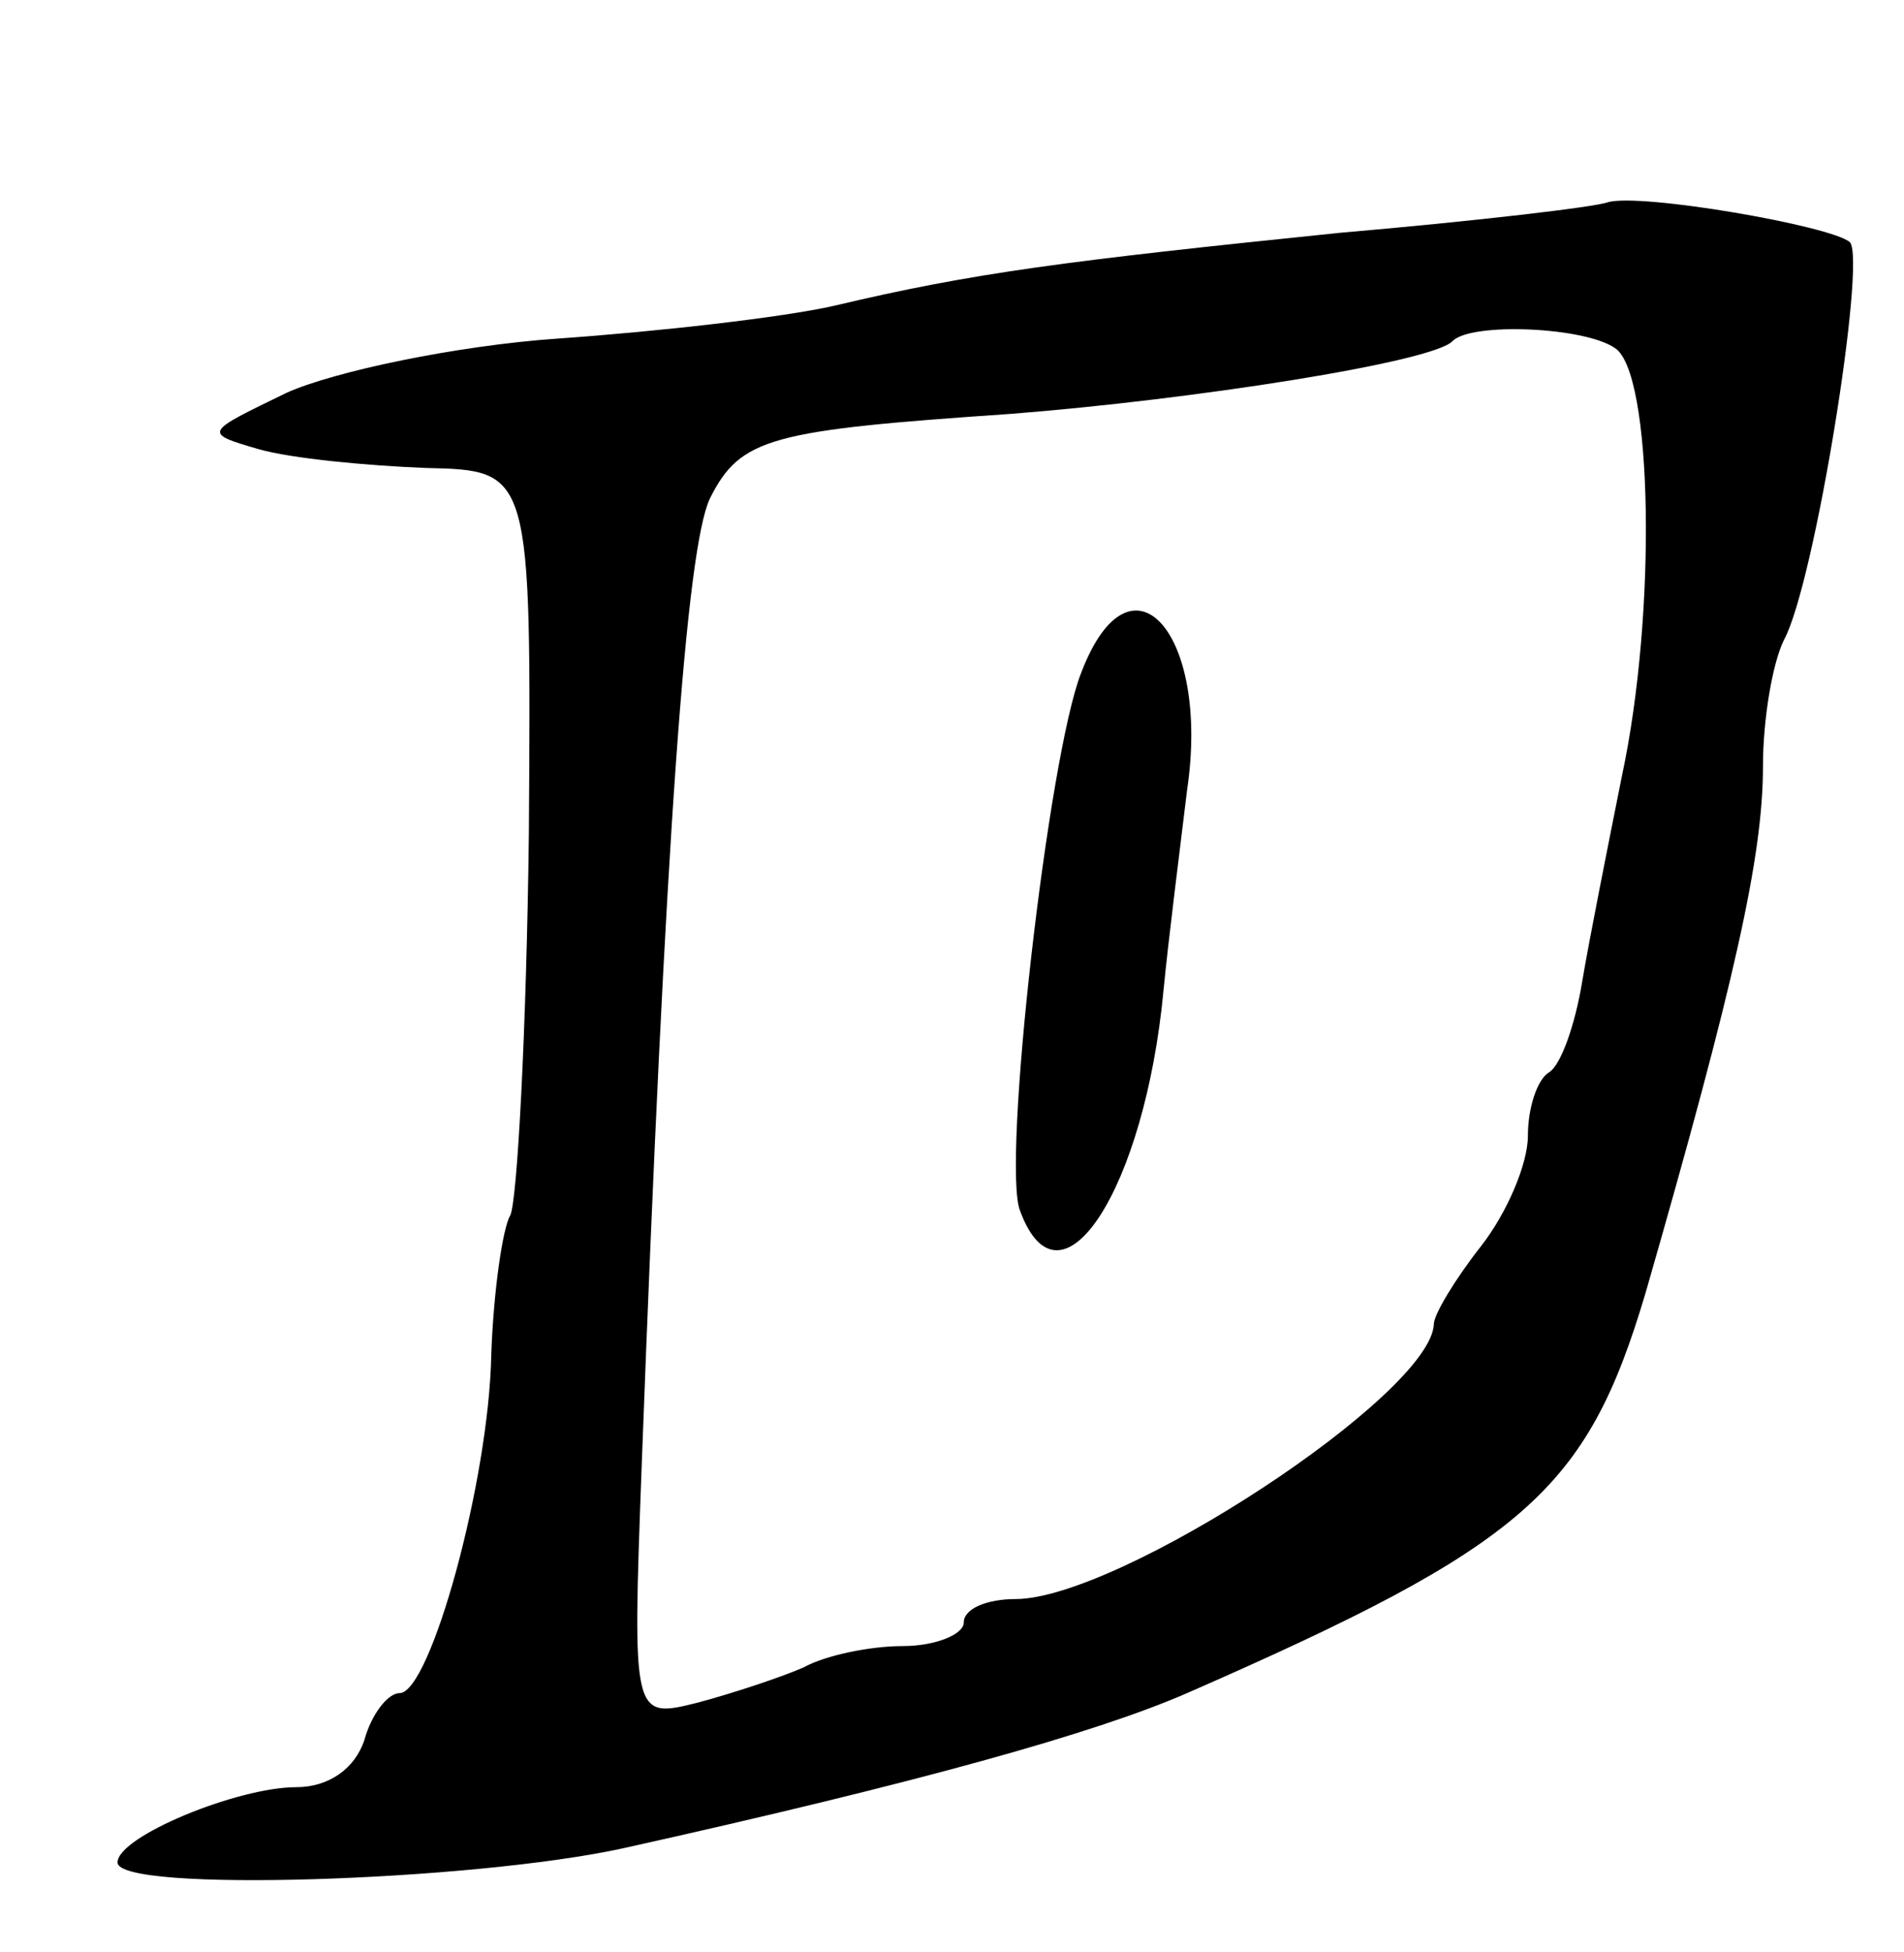 <svg version="1.0" xmlns="http://www.w3.org/2000/svg"
 width="81pt" height="83pt" viewBox="0 0 81 83"
 preserveAspectRatio="xMidYMid meet">
<g transform="translate(0,83) scale(0.1,-0.1)"
fill="#000000" stroke="none">
<path d="M684 744 c-5 -2 -56 -8 -114 -13 -117 -12 -156 -17 -215 -31 -22 -5
-75 -11 -118 -14 -43 -3 -95 -14 -115 -23 -35 -17 -36 -17 -12 -24 14 -4 46
-7 71 -8 45 -1 45 -1 44 -155 -1 -84 -5 -158 -8 -163 -3 -5 -7 -31 -8 -59 -1
-54 -26 -144 -39 -144 -5 0 -12 -9 -15 -20 -4 -12 -15 -20 -29 -20 -25 0 -76
-21 -76 -32 0 -13 151 -8 215 6 126 28 201 49 240 66 144 63 170 86 195 170
38 132 50 186 50 224 0 20 4 44 9 54 13 24 35 161 28 169 -8 7 -89 21 -103 17z
m3 -62 c16 -10 18 -112 3 -182 -6 -30 -14 -70 -17 -88 -3 -18 -9 -35 -14 -38
-5 -3 -9 -15 -9 -27 0 -12 -9 -33 -20 -47 -11 -14 -20 -29 -20 -33 -1 -30
-134 -117 -178 -117 -12 0 -22 -4 -22 -10 0 -5 -12 -10 -26 -10 -14 0 -33 -4
-42 -9 -9 -4 -30 -11 -45 -15 -28 -7 -28 -7 -24 101 10 267 19 390 29 411 13
26 26 29 128 36 77 6 180 22 188 31 8 8 56 6 69 -3z"/>
<path d="M460 544 c-14 -35 -34 -210 -26 -229 17 -46 53 9 61 94 2 21 7 60 10
85 10 67 -24 105 -45 50z"/>
</g>
</svg>
